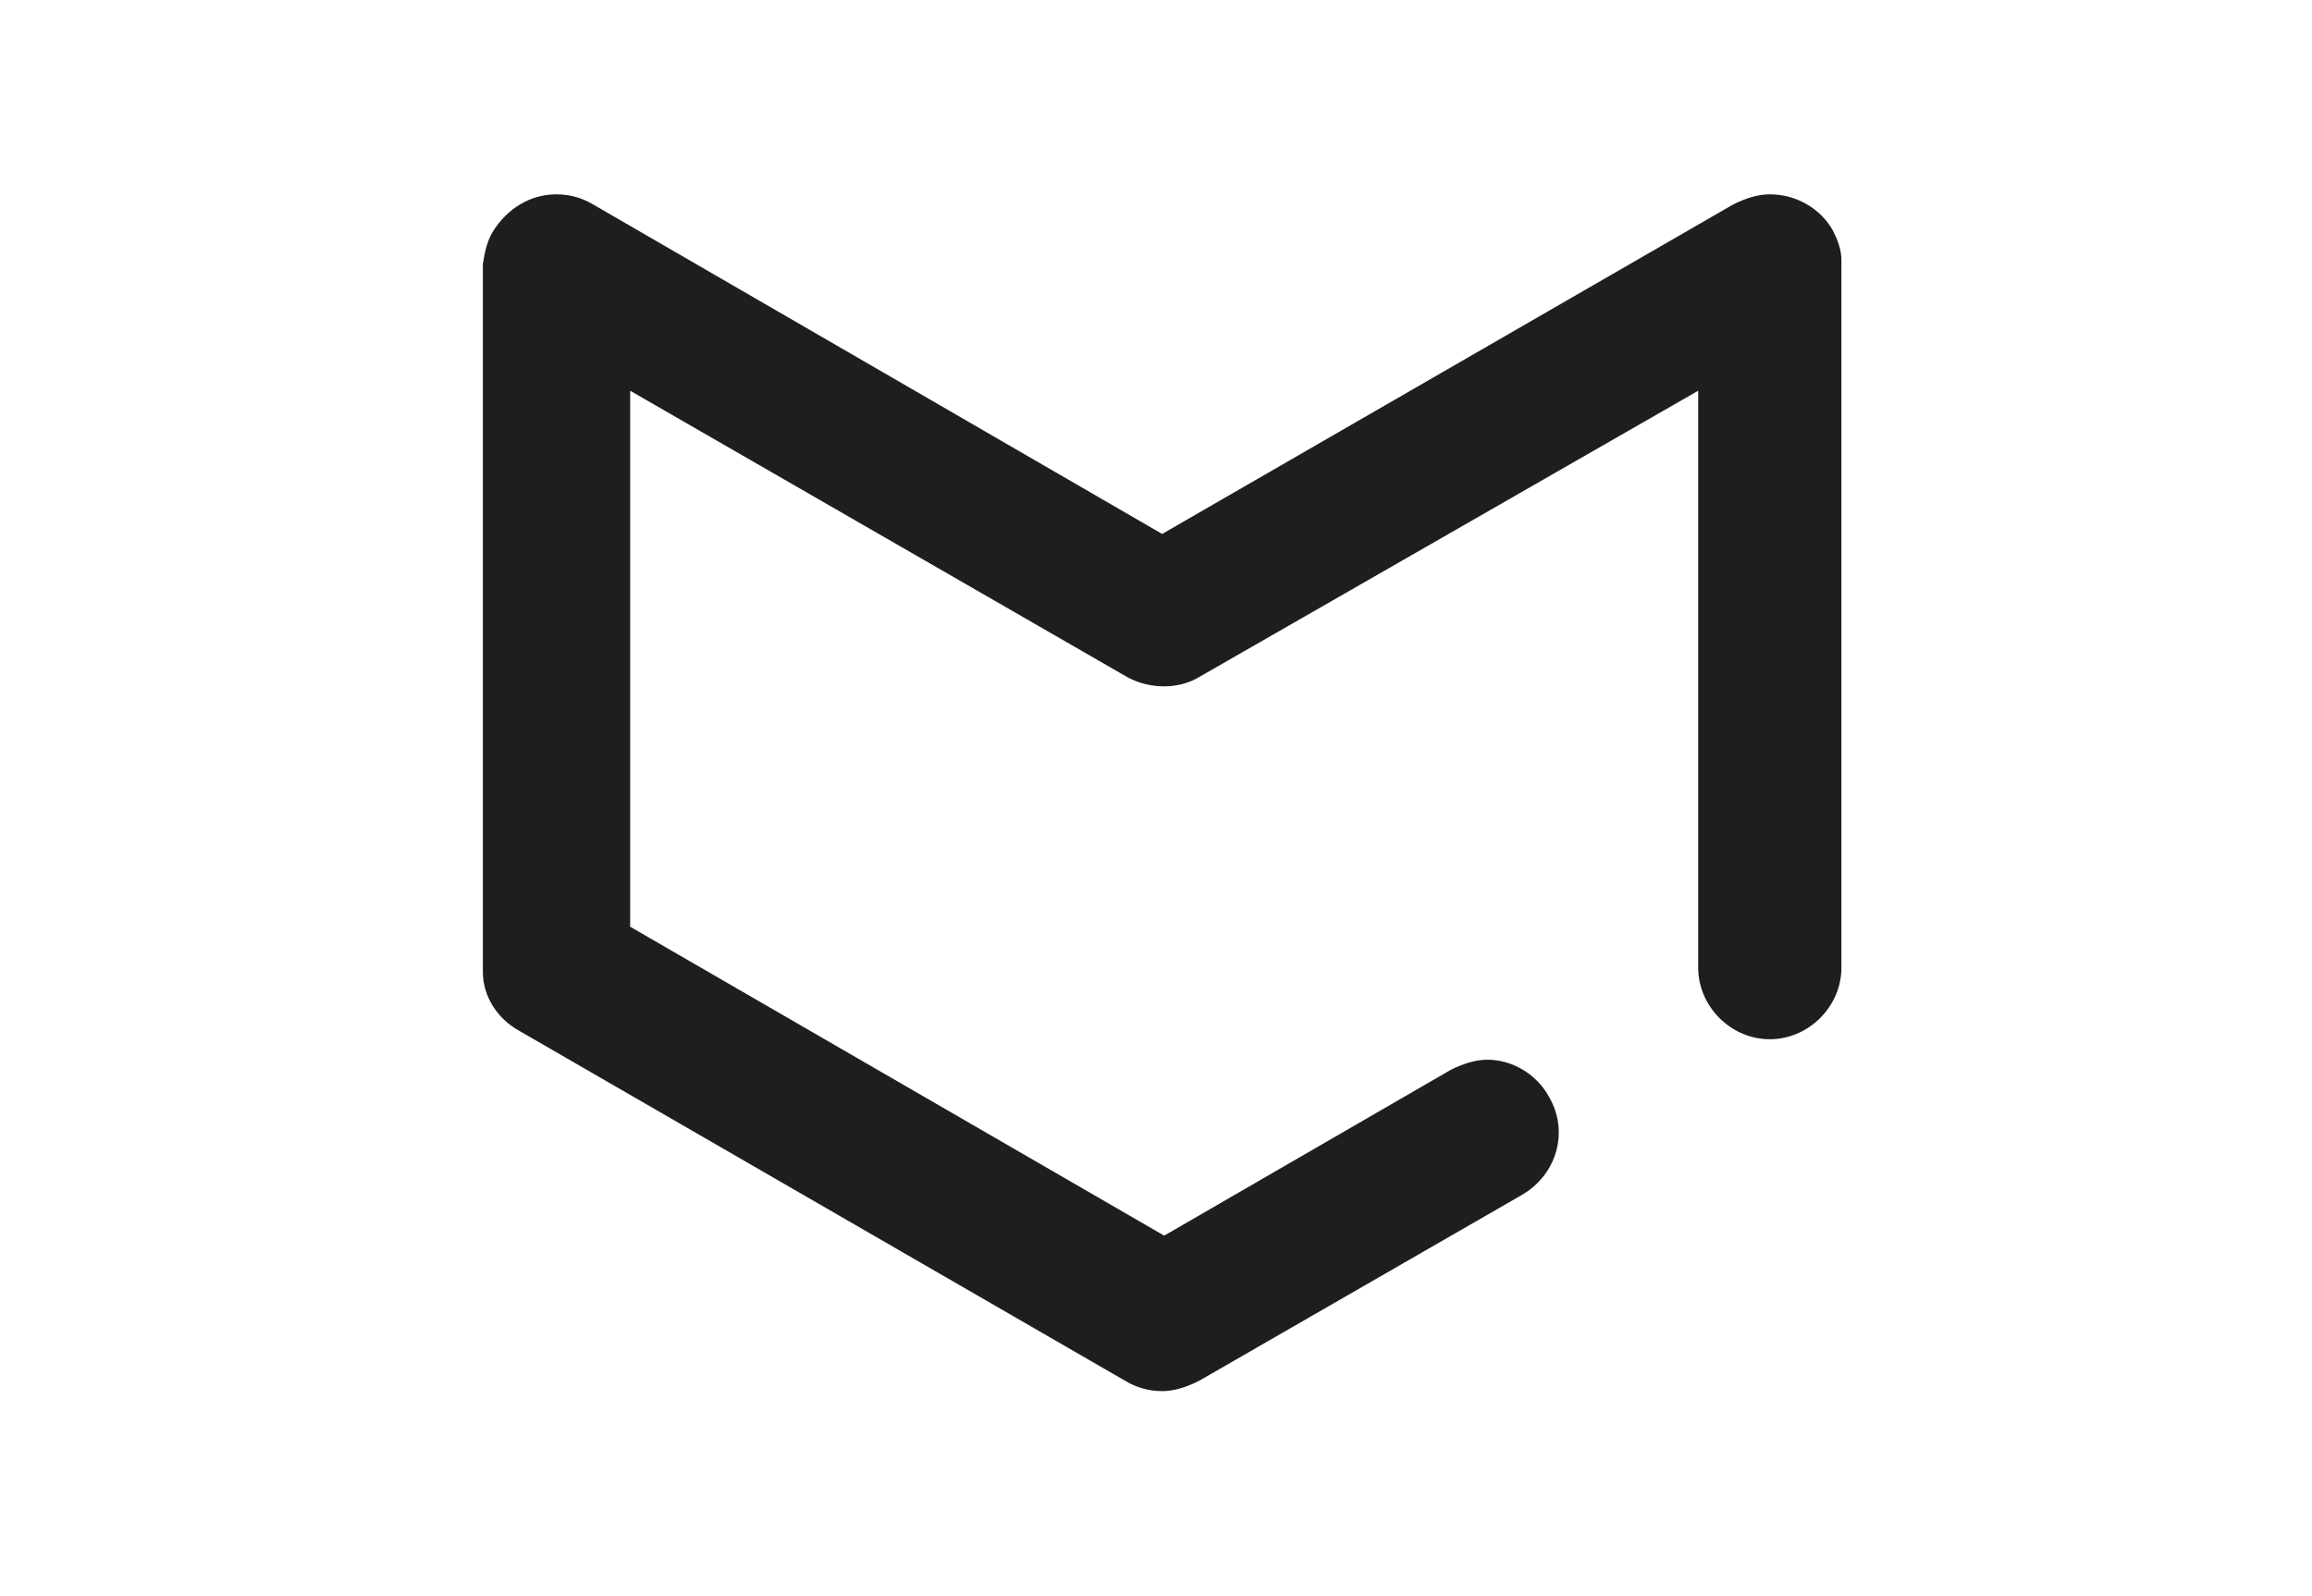 <?xml version="1.0" encoding="utf-8"?>
<!-- Generator: Adobe Illustrator 17.1.0, SVG Export Plug-In . SVG Version: 6.00 Build 0)  -->
<!DOCTYPE svg PUBLIC "-//W3C//DTD SVG 1.1//EN" "http://www.w3.org/Graphics/SVG/1.1/DTD/svg11.dtd">
<svg version="1.1" id="Calque_1" xmlns="http://www.w3.org/2000/svg" xmlns:xlink="http://www.w3.org/1999/xlink" x="0px" y="0px"
	 viewBox="0 0 113 78" enable-background="new 0 0 113 78" xml:space="preserve">
<path fill="#1E1E1C" d="M90,12.7c0-0.5-0.2-1-0.4-1.4c-0.6-1.1-1.8-1.8-3.1-1.8c-0.6,0-1.2,0.2-1.8,0.5L56.8,26.1L29,10
	c-0.5-0.3-1.1-0.5-1.8-0.5c-1.3,0-2.4,0.7-3.1,1.8c-0.3,0.5-0.4,1-0.5,1.6l0,34.4l0,0.2c0,1.2,0.7,2.3,1.8,2.9l29.6,17.1
	c0.5,0.3,1.1,0.5,1.8,0.5c0.6,0,1.2-0.2,1.8-0.5l15.8-9.1c1.7-1,2.3-3.1,1.3-4.8c-0.6-1.1-1.8-1.8-3-1.8c-0.6,0-1.2,0.2-1.8,0.5
	l-14,8.1L30.8,45.3V19.1l24.3,14c1.1,0.6,2.5,0.6,3.5,0L83,19.1l0,28.2c0,1.9,1.6,3.5,3.5,3.5c1.9,0,3.5-1.6,3.5-3.5l0-34.1
	C90,13.1,90,12.9,90,12.7z"/>
</svg>
